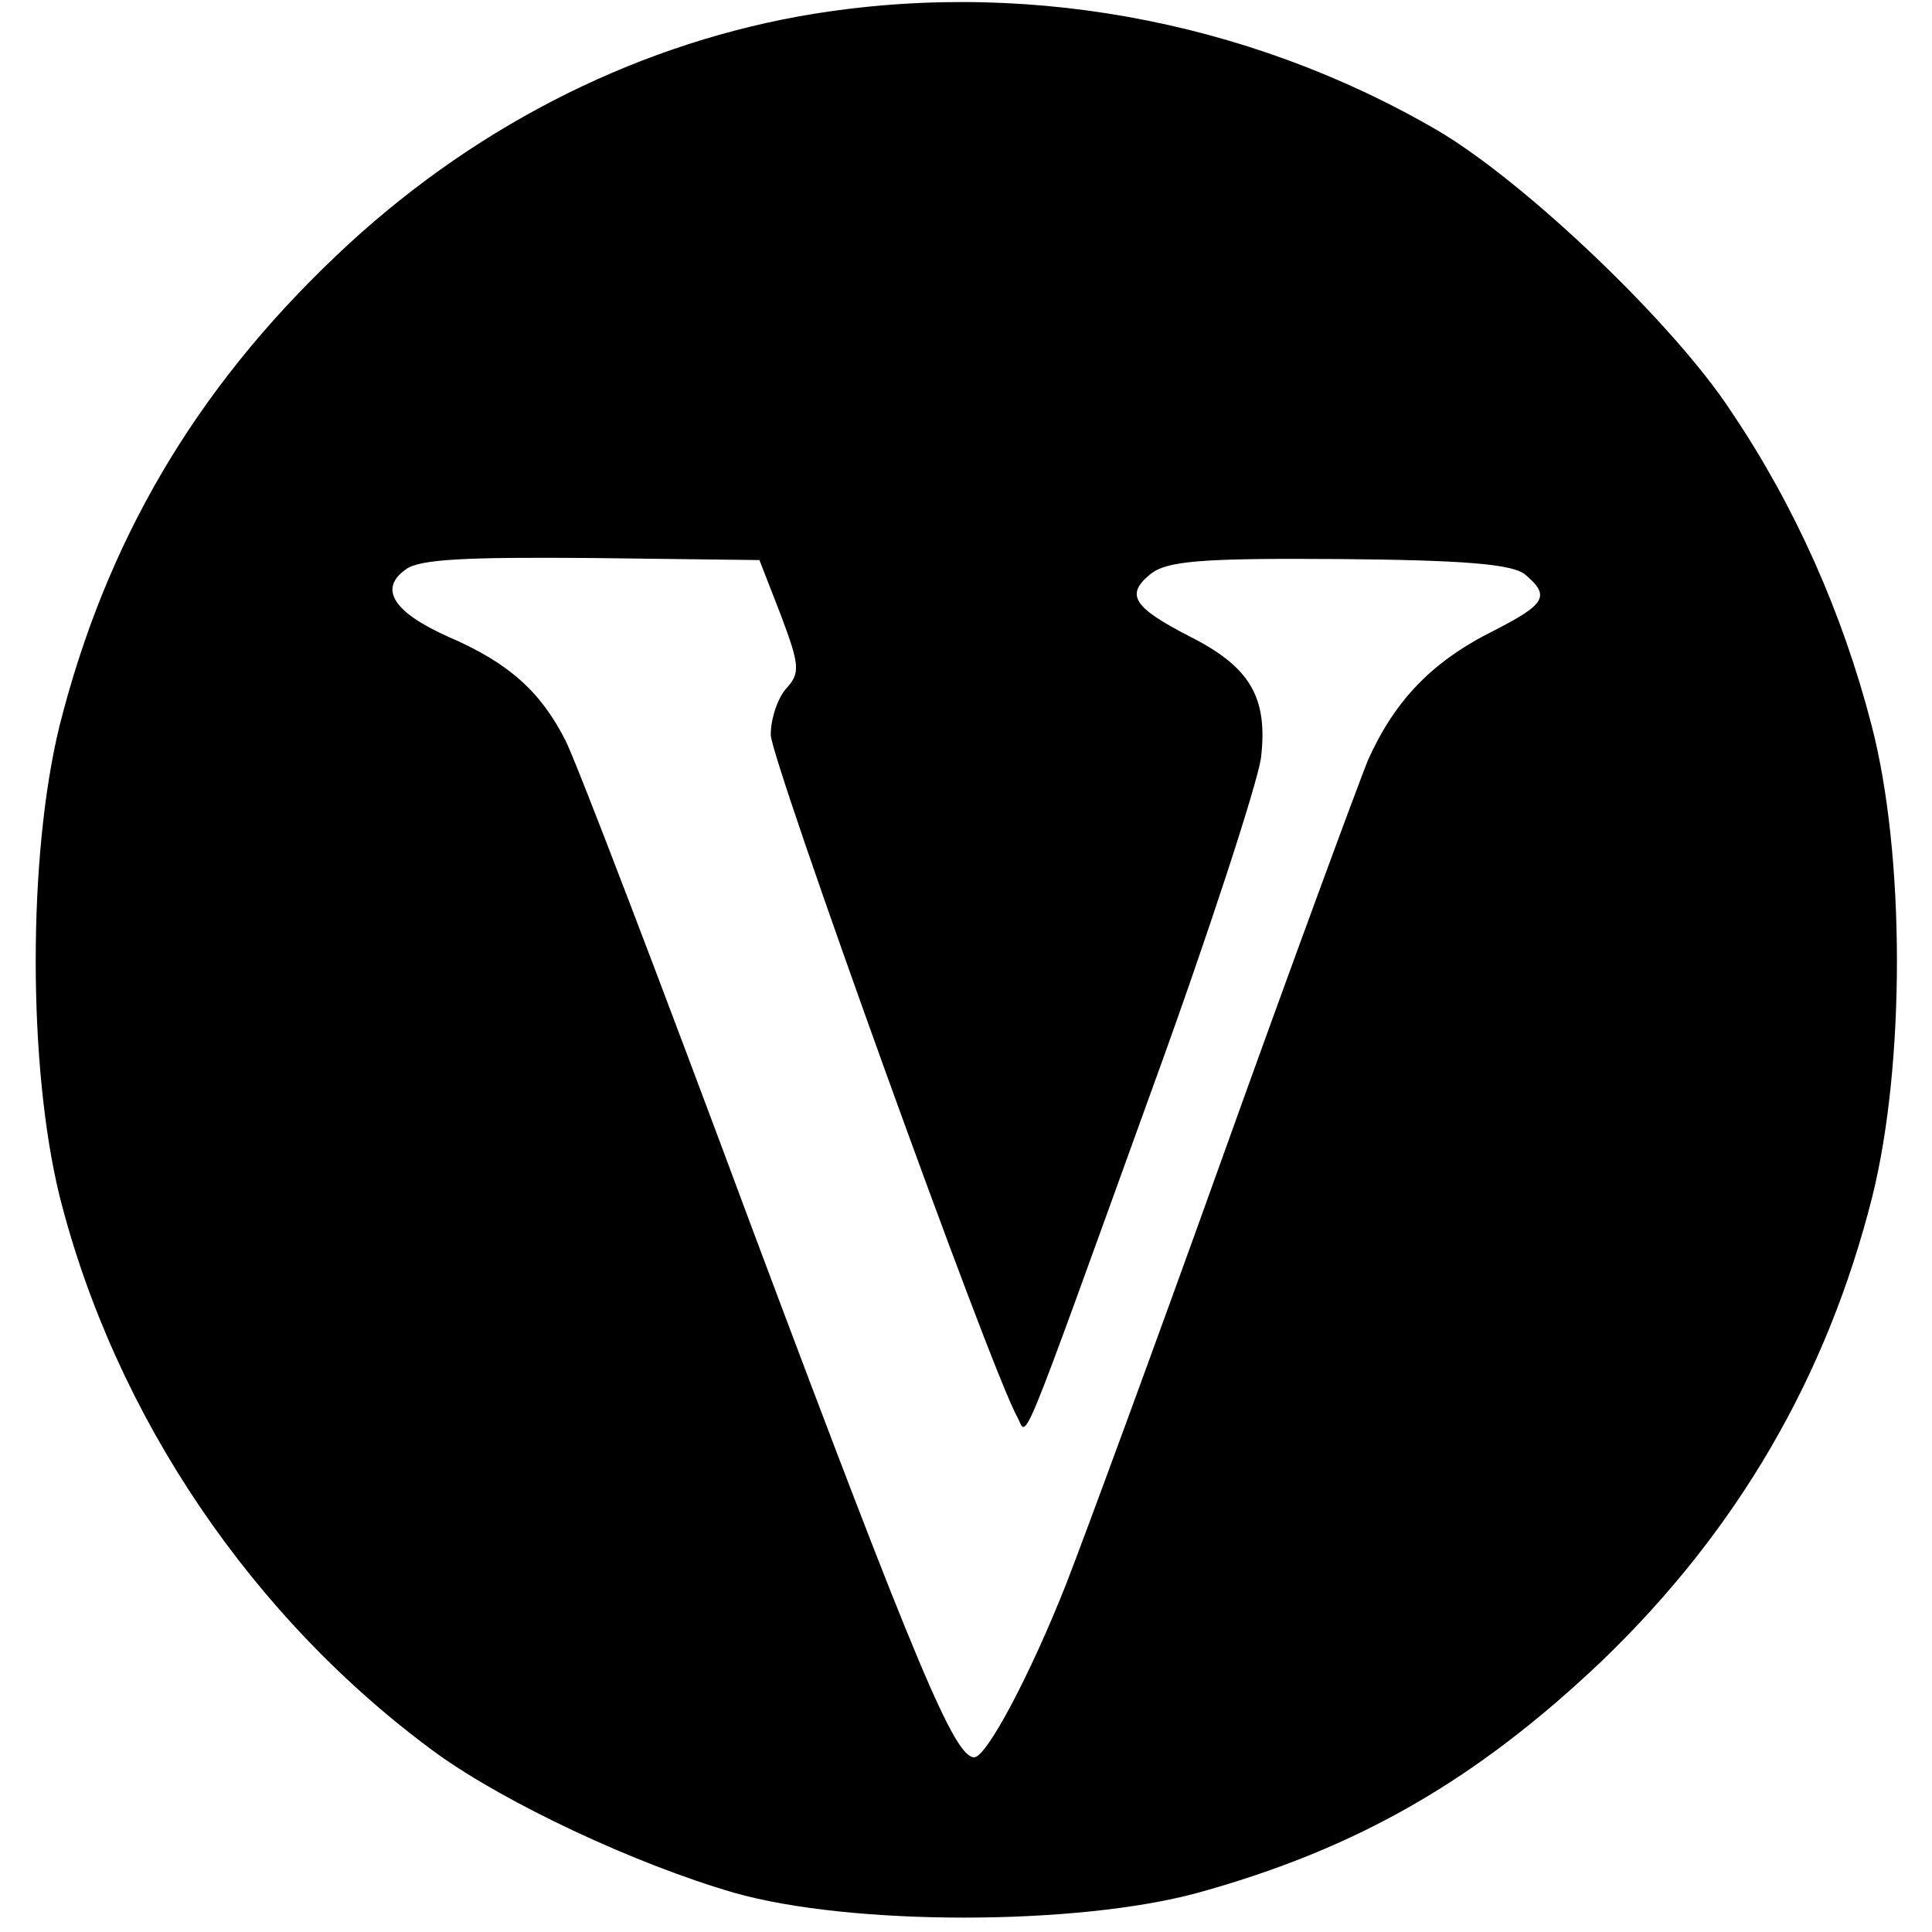 <svg version="1" xmlns="http://www.w3.org/2000/svg" width="250.667" height="250.667" viewBox="0 0 188 188"><path d="M77.7 1.6c-16.5 3-32.2 11.1-45 23.3C18.9 38 10.3 52.8 5.8 70.6c-3.1 12.6-3.1 33.2 0 45.8 5.4 21.4 18.8 41.2 36.8 54.3 6.7 4.8 19.2 10.7 28.9 13.5 11.3 3.2 33.2 3.2 45 0 15.6-4.3 27.2-11 39.4-22.6 13.2-12.7 21.9-27.7 26.3-45.2 3.2-12.9 3.2-33.3-.1-45.9-2.8-10.8-7.4-21.2-13.6-30.4-5.6-8.6-20.1-22.4-28.6-27.4-18.7-10.9-41-14.9-62.2-11.1zM76 59.9c1.8 4.8 1.9 5.6.5 7.1-.8.9-1.5 2.9-1.5 4.5 0 2.4 21.5 62.1 24 66.4 1 1.9-.1 4.6 13.1-31.9 5.5-15.1 10.2-29.6 10.6-32.2.7-5.9-1-8.9-7-11.9-5.4-2.8-6.2-4-3.8-6 1.6-1.3 4.7-1.6 18.4-1.5 12.2.1 16.9.5 18.1 1.5 2.5 2.1 2 2.9-3.1 5.5-6 3-9.6 6.8-12.2 12.6-1 2.5-7.4 19.8-14.1 38.5-6.7 18.7-13.6 37.4-15.2 41.5-3.5 8.9-7.8 17-9 17-1.9 0-5.5-8.5-21.4-50.9C64.3 95.6 56 73.9 55 72c-2.4-4.7-5.5-7.5-11.3-10-5.4-2.4-6.9-4.7-4.2-6.6 1.3-1 6-1.2 18.1-1.1l16.3.2 2.1 5.4z"/></svg>